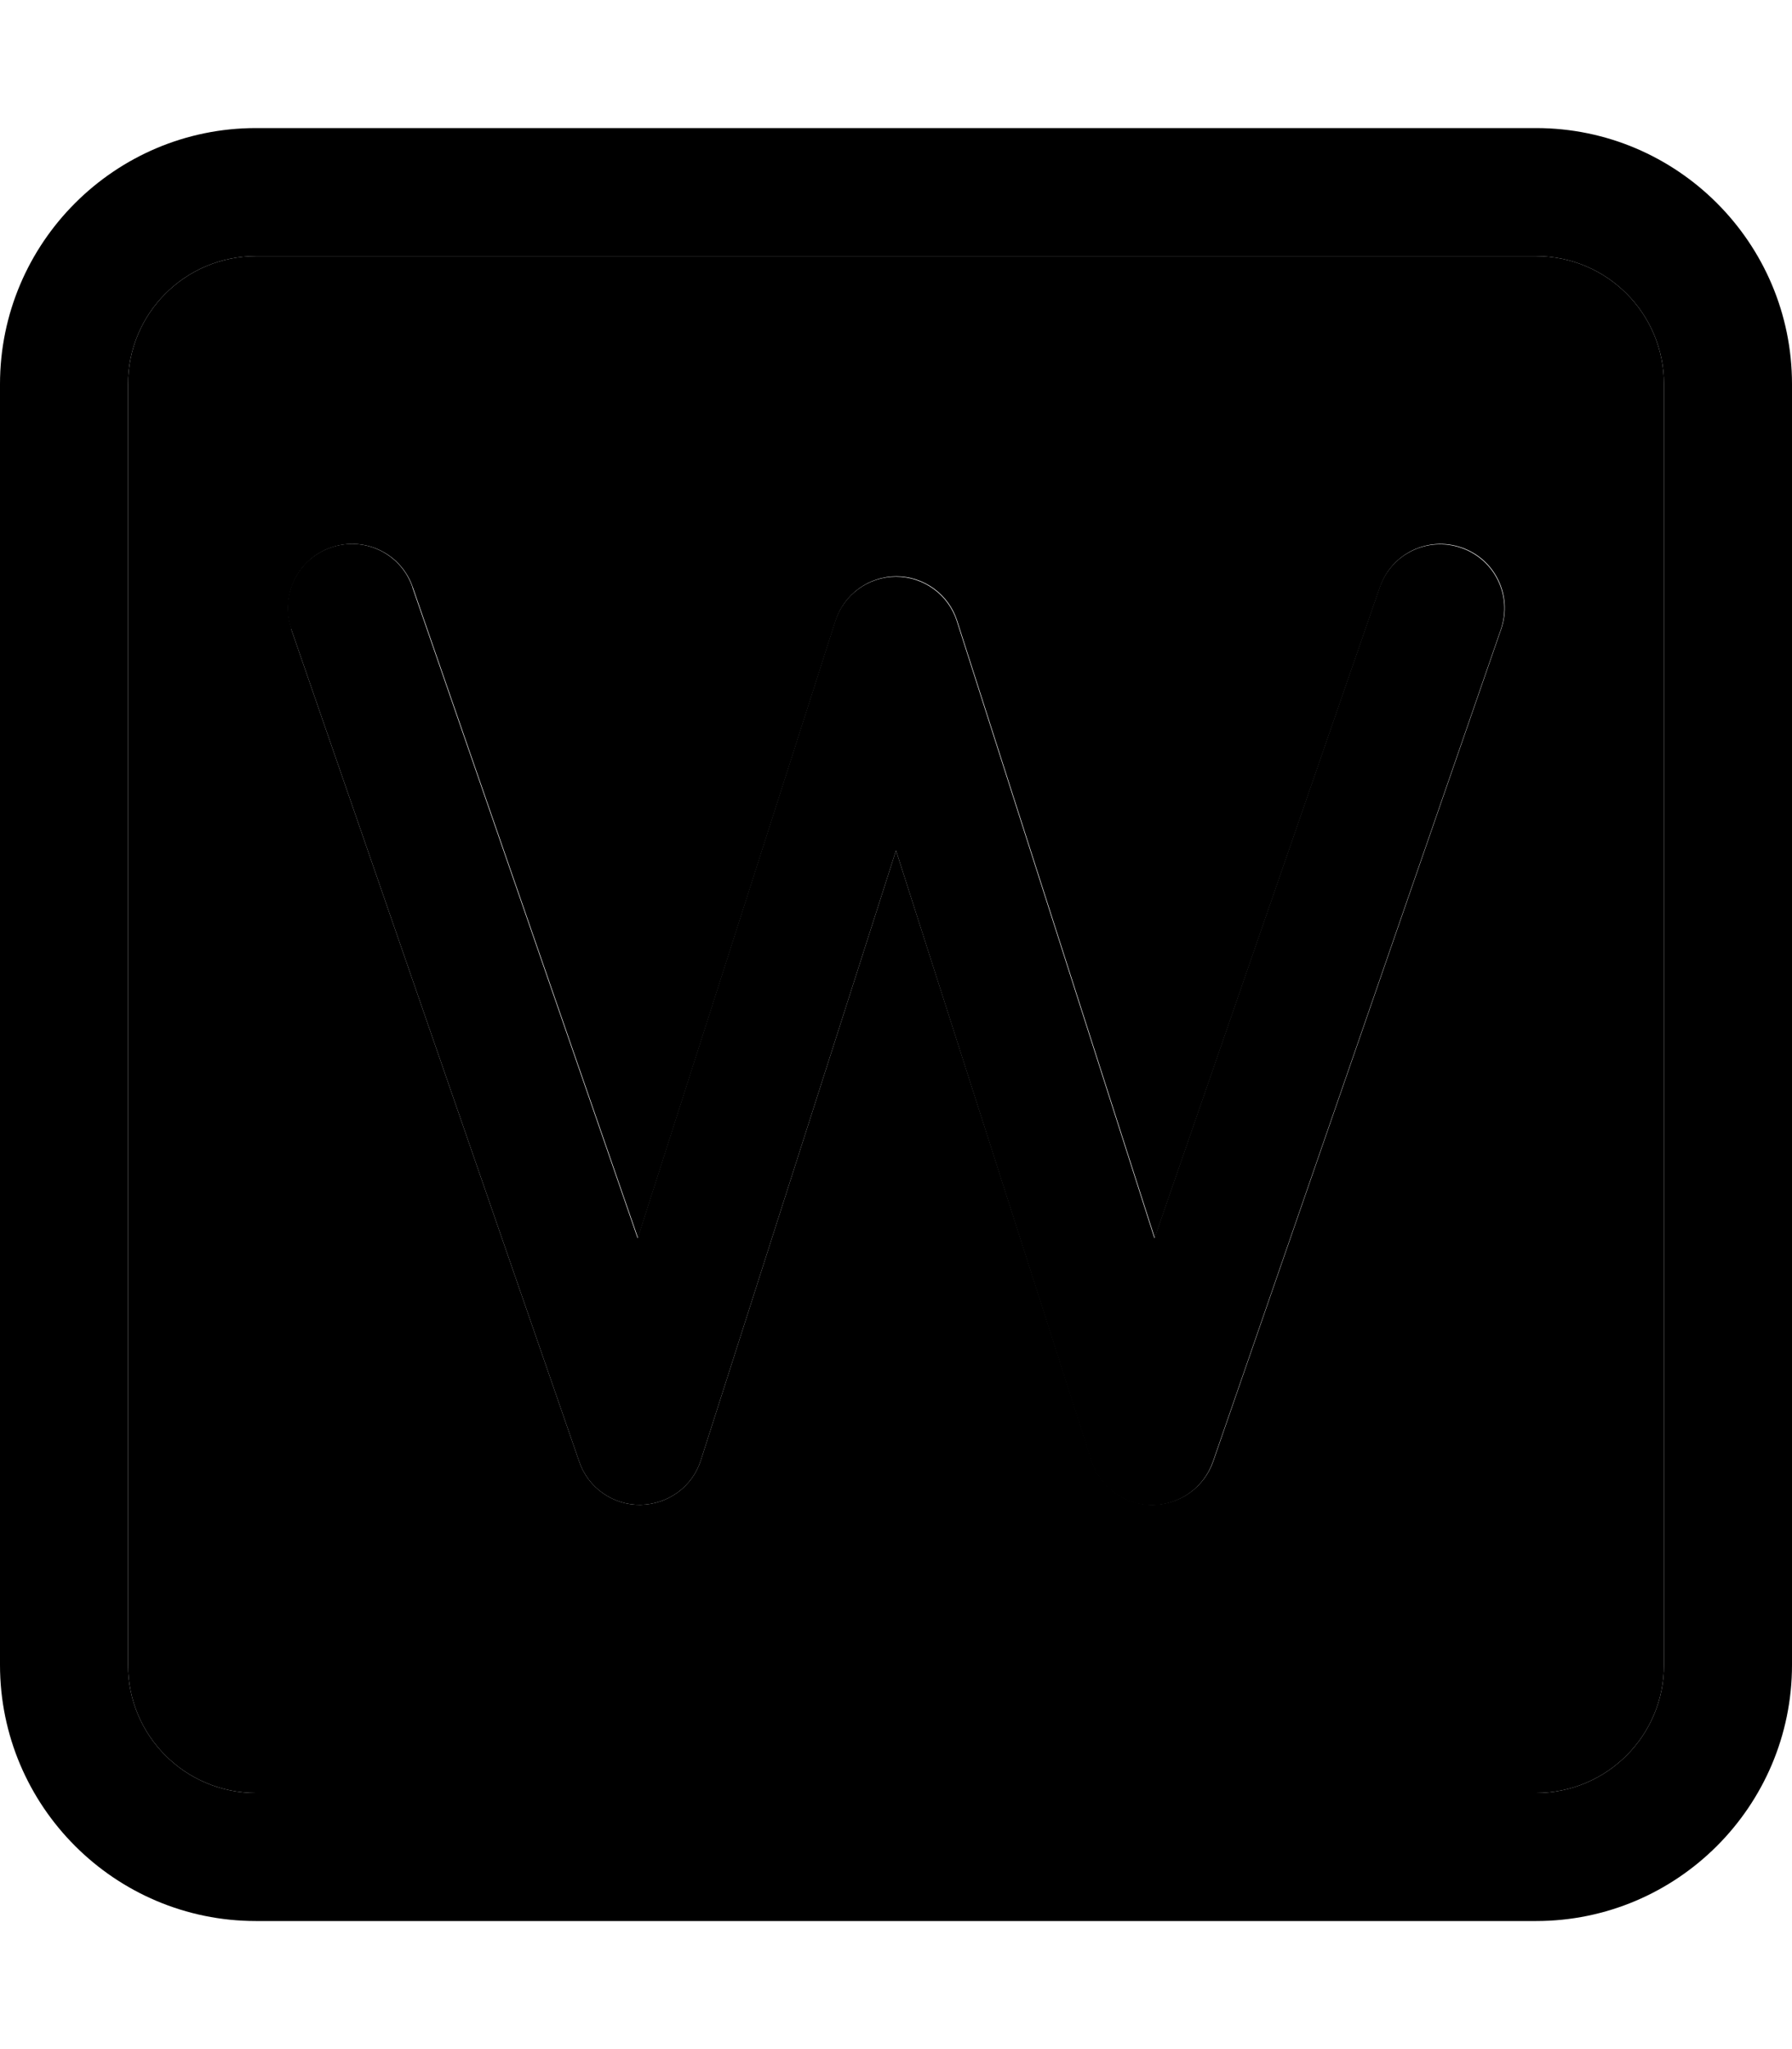 <svg xmlns="http://www.w3.org/2000/svg" viewBox="0 0 448 512"><path class="pr-icon-duotone-secondary" d="M32 96l0 320c0 17.7 14.3 32 32 32l320 0c17.7 0 32-14.3 32-32l0-320c0-17.7-14.3-32-32-32L64 64C46.3 64 32 78.3 32 96zm40.9 61.2c-2.9-8.4 1.5-17.5 9.9-20.4s17.5 1.5 20.4 9.9l56.3 162.6 49.4-154.2c2.1-6.6 8.3-11.1 15.2-11.1s13.1 4.5 15.2 11.1l49.4 154.2 56.3-162.6c2.9-8.4 12-12.8 20.4-9.9s12.8 12 9.9 20.4l-72 208c-2.3 6.5-8.4 10.8-15.3 10.8s-13-4.6-15.1-11.1L224 212.5 175.2 364.9c-2.1 6.6-8.2 11-15.1 11.1s-13.1-4.3-15.3-10.8l-72-208z"/><path class="pr-icon-duotone-primary" d="M64 64C46.3 64 32 78.3 32 96l0 320c0 17.7 14.3 32 32 32l320 0c17.7 0 32-14.3 32-32l0-320c0-17.7-14.3-32-32-32L64 64zM0 96C0 60.7 28.7 32 64 32l320 0c35.3 0 64 28.7 64 64l0 320c0 35.3-28.7 64-64 64L64 480c-35.3 0-64-28.7-64-64L0 96zm103.1 50.8l56.3 162.6 49.4-154.2c2.1-6.6 8.3-11.1 15.2-11.1s13.1 4.5 15.2 11.1l49.4 154.2 56.3-162.6c2.9-8.4 12-12.8 20.4-9.9s12.8 12 9.9 20.4l-72 208c-2.3 6.5-8.4 10.8-15.3 10.8s-13-4.6-15.1-11.1L224 212.5 175.2 364.9c-2.1 6.6-8.2 11-15.1 11.1s-13.1-4.3-15.3-10.8l-72-208c-2.9-8.4 1.5-17.5 9.9-20.4s17.5 1.5 20.4 9.9z"/></svg>